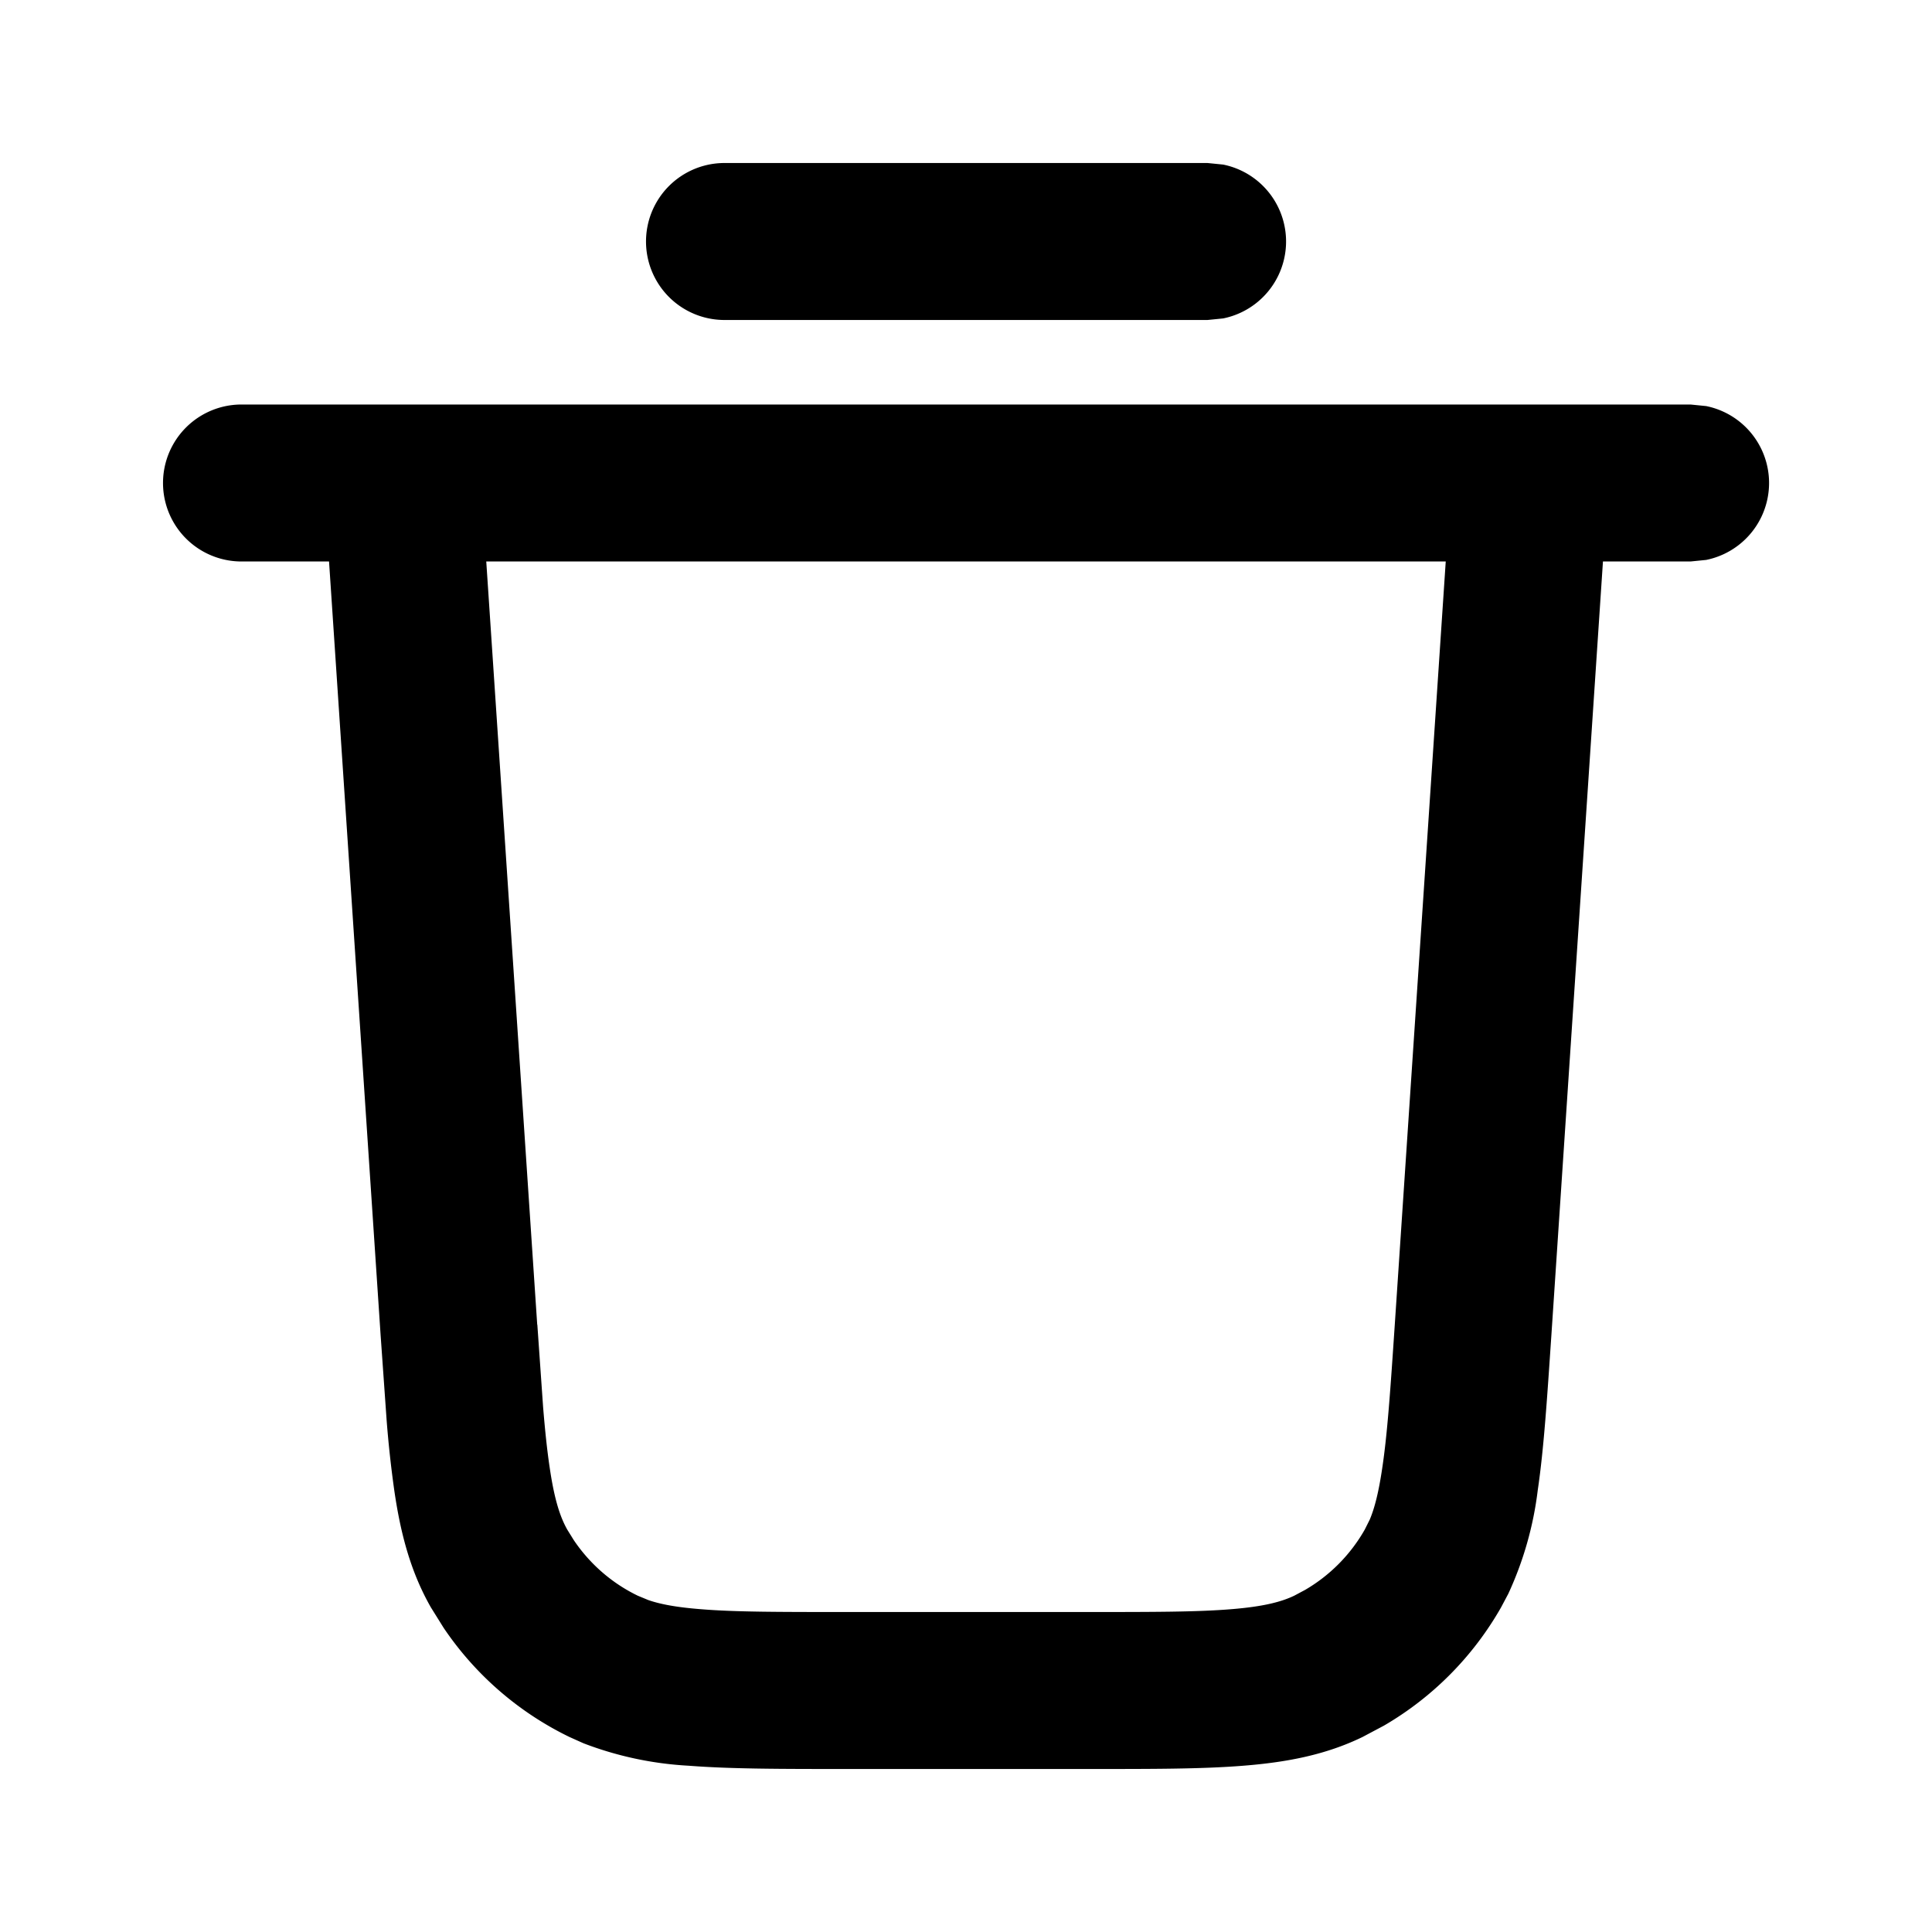 <svg xmlns="http://www.w3.org/2000/svg" width="16" height="16" fill="currentColor" viewBox="0 0 16 16">
  <path d="m14 3.35.13.013a.65.65 0 0 1 0 1.274L14 4.65h-.725l-.427 6.406c-.035.515-.062.94-.113 1.285a2.862 2.862 0 0 1-.244.858l-.06.113a2.65 2.65 0 0 1-.97.979l-.177.094c-.309.15-.634.21-.988.238-.347.028-.773.027-1.29.027H6.994c-.517 0-.943 0-1.29-.027a2.859 2.859 0 0 1-.872-.186l-.116-.052a2.652 2.652 0 0 1-1.042-.904l-.106-.17c-.17-.298-.252-.618-.303-.97a9.271 9.271 0 0 1-.063-.578l-.05-.707-.427-6.406H2a.65.65 0 0 1 0-1.3h12Zm-9.55 7.62.048.686c.016.194.033.356.054.496.04.274.089.415.146.516l.054.087c.133.197.315.356.53.46l.087.036c.098.034.232.06.439.076.283.023.649.023 1.186.023h2.012c.537 0 .903 0 1.186-.023.276-.022.421-.062.526-.112l.09-.048a1.35 1.35 0 0 0 .494-.499l.042-.084c.04-.095.074-.227.104-.432.042-.281.067-.646.103-1.182l.422-6.32H4.027l.422 6.32ZM10 1.35l.13.013a.65.65 0 0 1 0 1.274L10 2.65H6a.65.65 0 0 1 0-1.3h4Z"/>
</svg>
